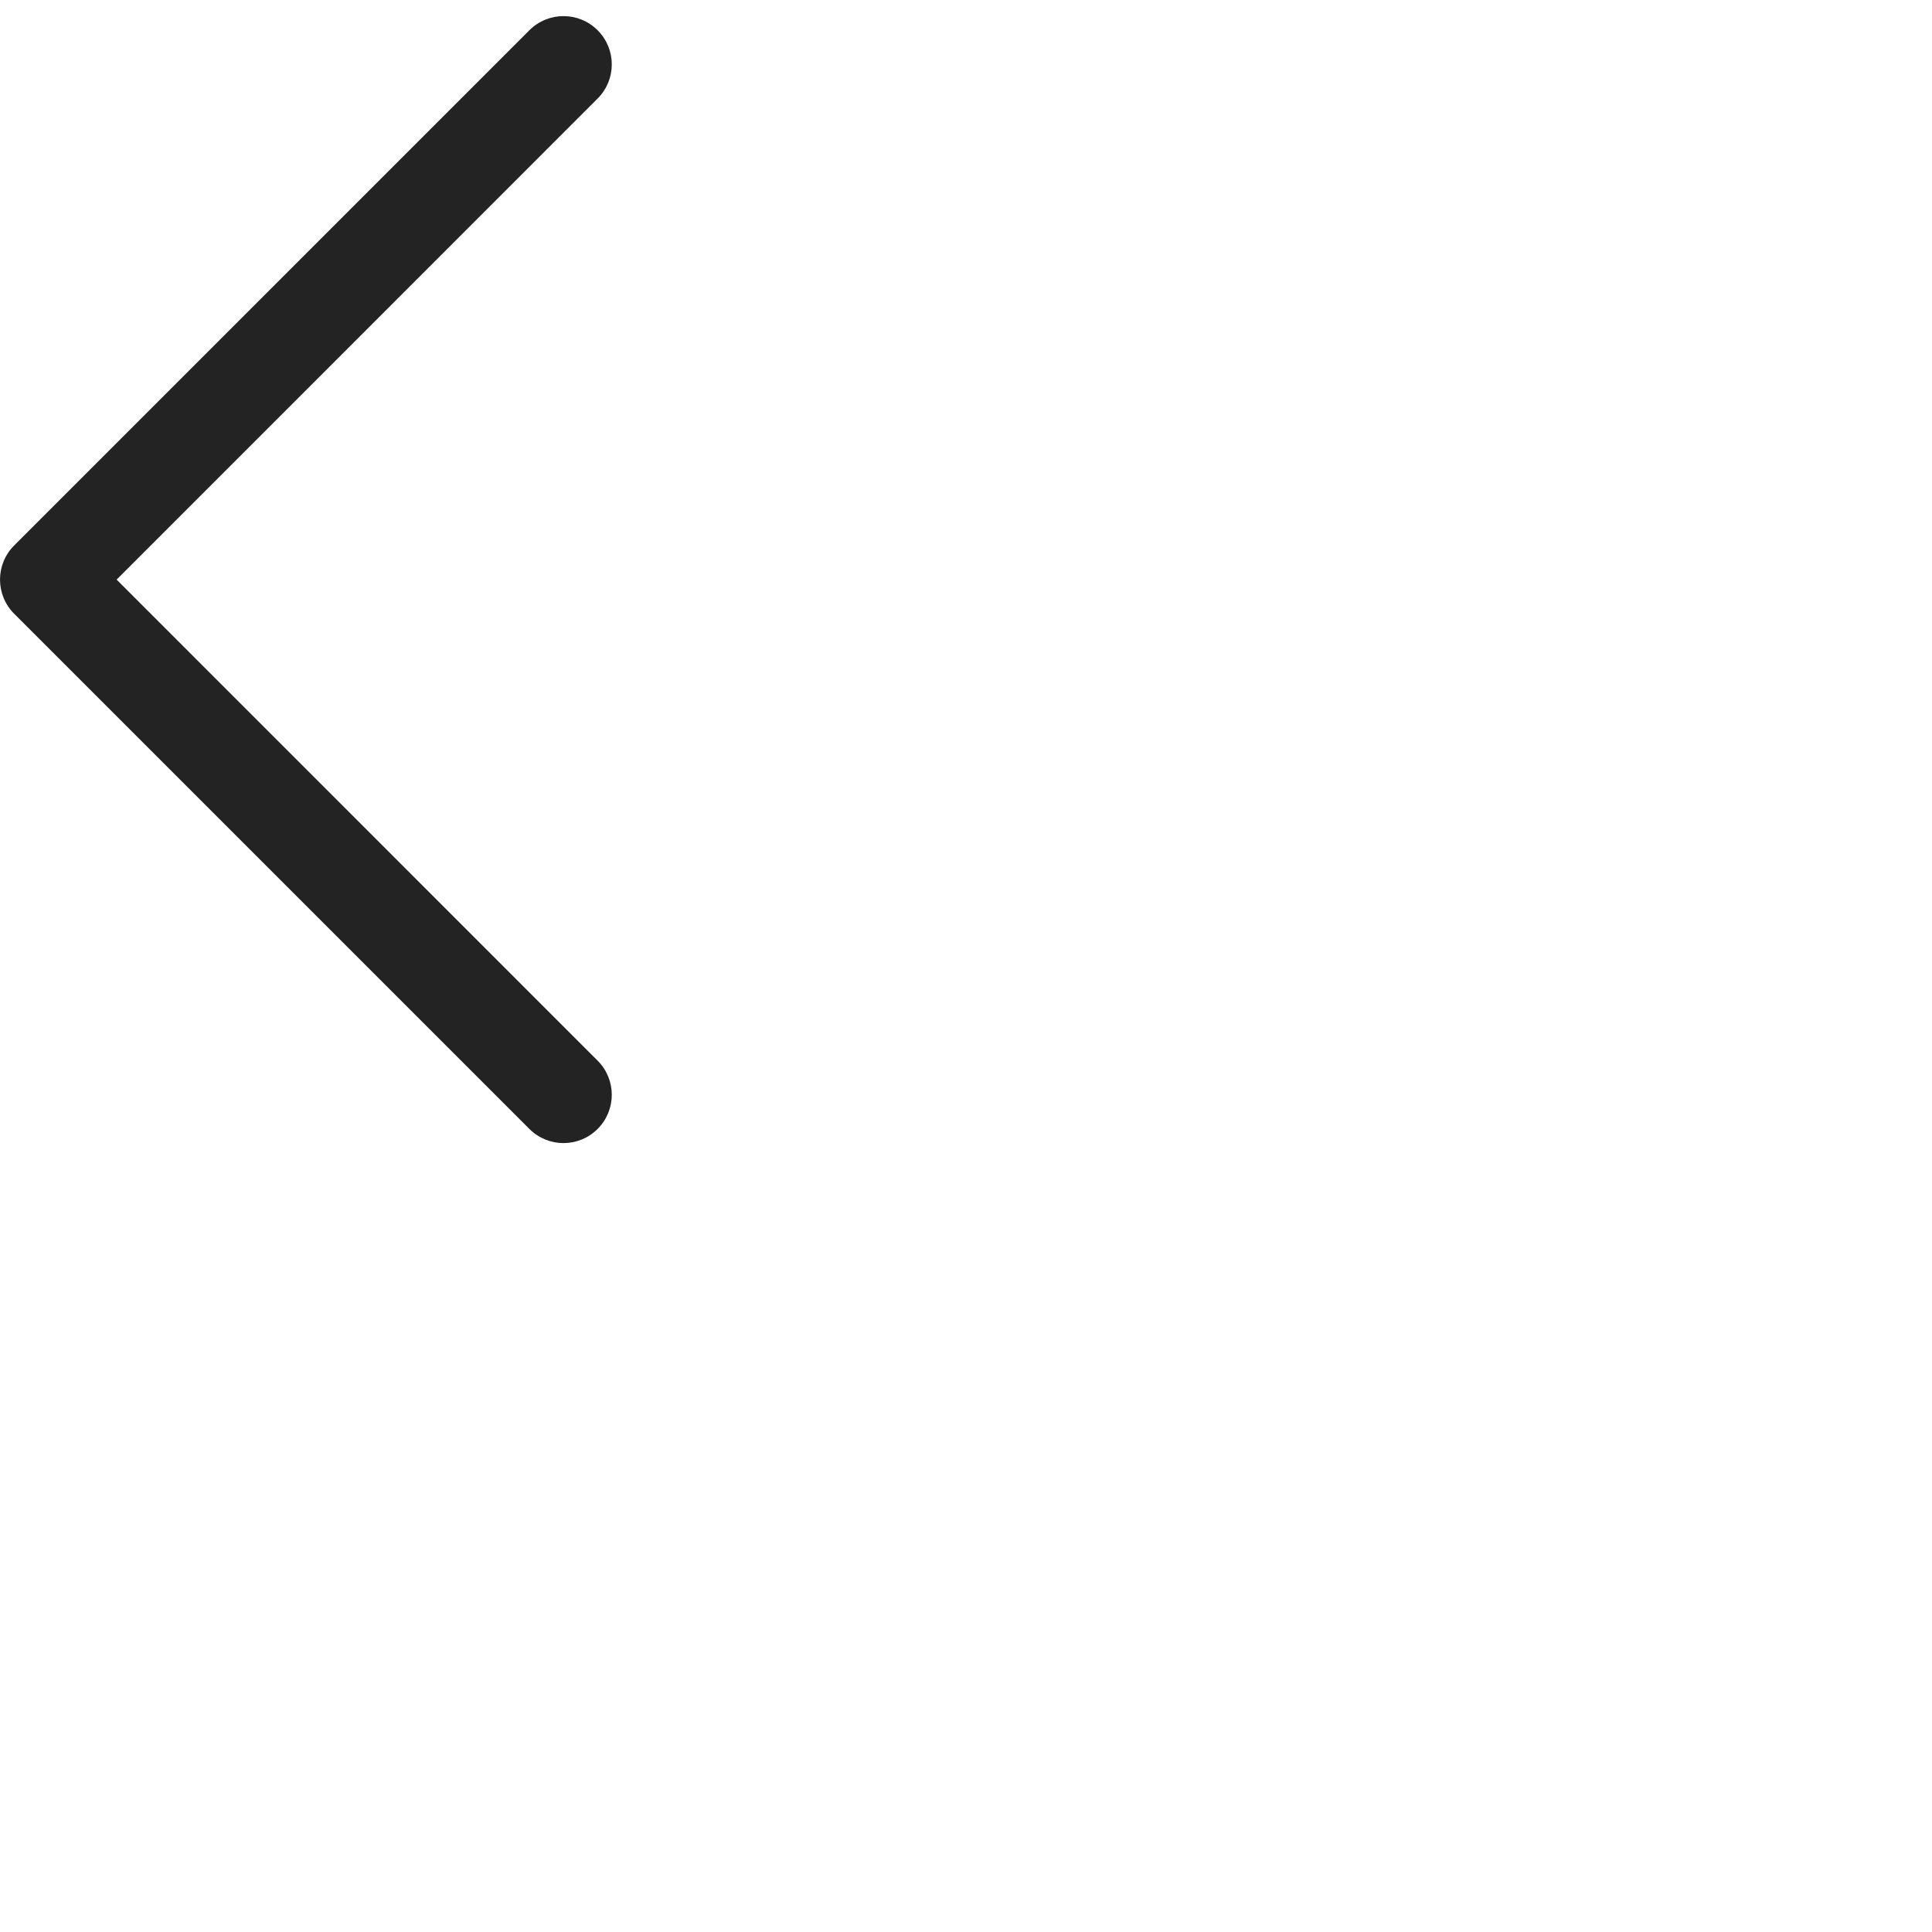 <svg width="45" height="45" viewBox="0 0 30 30" fill="none" xmlns="http://www.w3.org/2000/svg">
<path d="M1.811 9L9.28 16.47C9.573 16.763 9.573 17.237 9.28 17.53C8.987 17.823 8.513 17.823 8.22 17.53L0.22 9.53C-0.073 9.237 -0.073 8.763 0.22 8.47L8.22 0.47C8.513 0.177 8.987 0.177 9.28 0.47C9.573 0.763 9.573 1.237 9.28 1.53L1.811 9Z" fill="#232323"/>
</svg>
